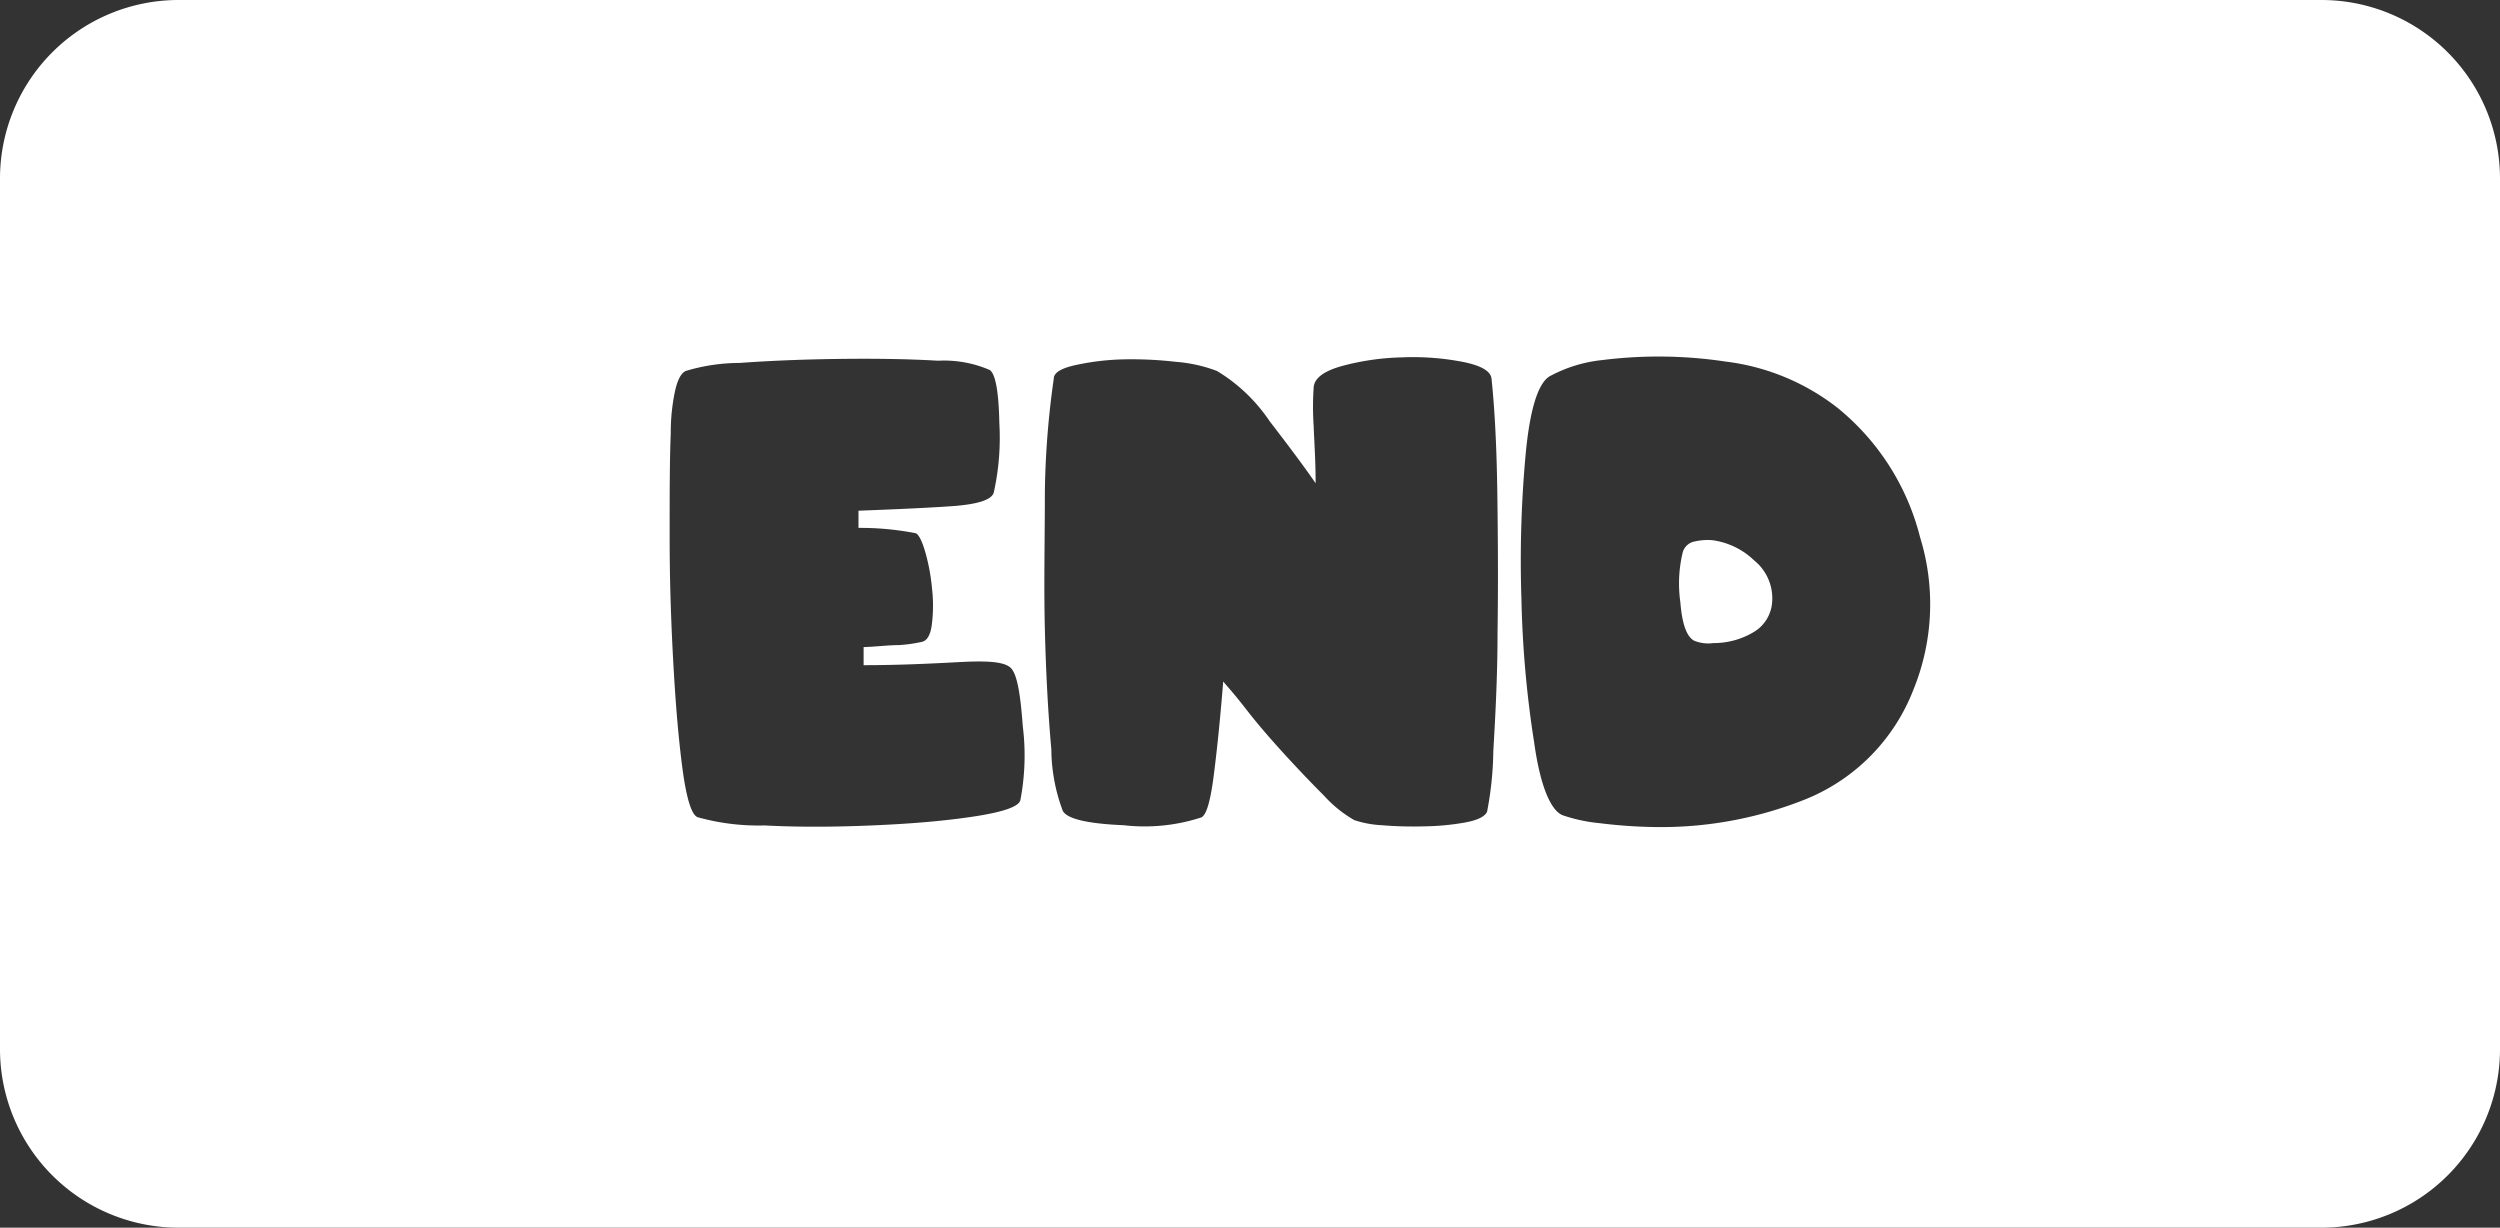 <svg xmlns="http://www.w3.org/2000/svg" viewBox="0 0 112 55"><rect x="0" y="0" width="112" height="55" fill="#333333" stroke="none"/><defs><style>.cls-1{fill:#fff;}</style></defs><title>end_white</title><g id="Layer_2" data-name="Layer 2"><g id="Black"><path class="cls-1" d="M76.71,24.2a2.68,2.68,0,0,0-.8.06.68.68,0,0,0-.53.51,5.94,5.94,0,0,0-.1,2.21c.08,1,.29,1.54.61,1.72a1.67,1.67,0,0,0,.87.11,3.49,3.49,0,0,0,1.8-.49A1.69,1.69,0,0,0,79.39,27a2.18,2.18,0,0,0-.8-1.89A3.34,3.34,0,0,0,76.71,24.2Z"/><path class="cls-1" d="M104,0H8A8,8,0,0,0,0,8V47a8,8,0,0,0,8,8h96a8,8,0,0,0,8-8V8A8,8,0,0,0,104,0ZM45.71,35.86c-.09.29-.81.53-2.15.73s-2.84.32-4.51.39-3.26.08-4.8,0a10.13,10.13,0,0,1-3-.37c-.27-.11-.5-.84-.68-2.21s-.31-2.95-.41-4.78S30,26,30,24.06s0-3.45.05-4.65a9,9,0,0,1,.17-1.79c.11-.55.27-.89.5-1a8.35,8.35,0,0,1,2.41-.36c1.38-.1,2.86-.16,4.46-.18s3.07,0,4.43.08a5.16,5.16,0,0,1,2.33.42q.38.3.42,2.37a11.28,11.28,0,0,1-.25,3.12c-.1.33-.74.53-1.92.61s-2.56.14-4.14.2c0,.11,0,.24,0,.38s0,.28,0,.39a12.89,12.89,0,0,1,2.52.23c.15,0,.31.31.46.81a8.73,8.73,0,0,1,.31,1.63,6.8,6.8,0,0,1,0,1.63c-.06.5-.22.77-.47.81a6.49,6.49,0,0,1-1,.14c-.47,0-1,.07-1.59.09v.81c1.6,0,3-.07,4.32-.14s2,0,2.27.26.43,1.07.54,2.61A10.62,10.62,0,0,1,45.71,35.86Zm21.38-7.55c0,2-.1,3.81-.19,5.36a15.2,15.2,0,0,1-.28,2.7q-.16.33-1,.48a11,11,0,0,1-1.81.17,16.83,16.83,0,0,1-1.9-.05,4.58,4.58,0,0,1-1.24-.23,5.53,5.53,0,0,1-1.35-1.09c-.59-.59-1.2-1.23-1.82-1.91s-1.19-1.34-1.7-2-.83-1-1-1.21c-.13,1.63-.27,3-.42,4.18s-.33,1.8-.56,1.91a8.2,8.2,0,0,1-3.48.35c-1.65-.07-2.55-.29-2.73-.65a8,8,0,0,1-.51-2.75c-.14-1.56-.24-3.35-.29-5.37s0-4.08,0-6.16a39.06,39.06,0,0,1,.4-5.08c0-.27.35-.47,1-.61a11.29,11.29,0,0,1,2.09-.25,17.31,17.31,0,0,1,2.38.11,6.57,6.57,0,0,1,1.84.41,7.49,7.49,0,0,1,2.36,2.25c.94,1.22,1.63,2.15,2.06,2.78,0-1-.06-1.84-.09-2.59a12.69,12.69,0,0,1,0-1.66c0-.44.44-.77,1.26-1a11.26,11.26,0,0,1,2.7-.39,11.72,11.72,0,0,1,2.71.2c.82.16,1.26.41,1.3.75.14,1.34.23,3,.26,5.14S67.12,26.29,67.09,28.31ZM85.72,30.9a8.66,8.66,0,0,1-4.79,4.89,17.41,17.41,0,0,1-6.88,1.26,22.39,22.39,0,0,1-2.37-.17A7.18,7.18,0,0,1,70,36.52c-.53-.22-1-1.31-1.27-3.26a47.6,47.6,0,0,1-.57-6.42,52.34,52.34,0,0,1,.19-6.5c.19-2,.55-3.16,1.07-3.48a6.31,6.31,0,0,1,2.37-.73,20.19,20.19,0,0,1,5.53.07,10.13,10.13,0,0,1,5,2.07,10.89,10.89,0,0,1,3.7,5.8A10.15,10.15,0,0,1,85.72,30.9Z"/></g></g></svg>